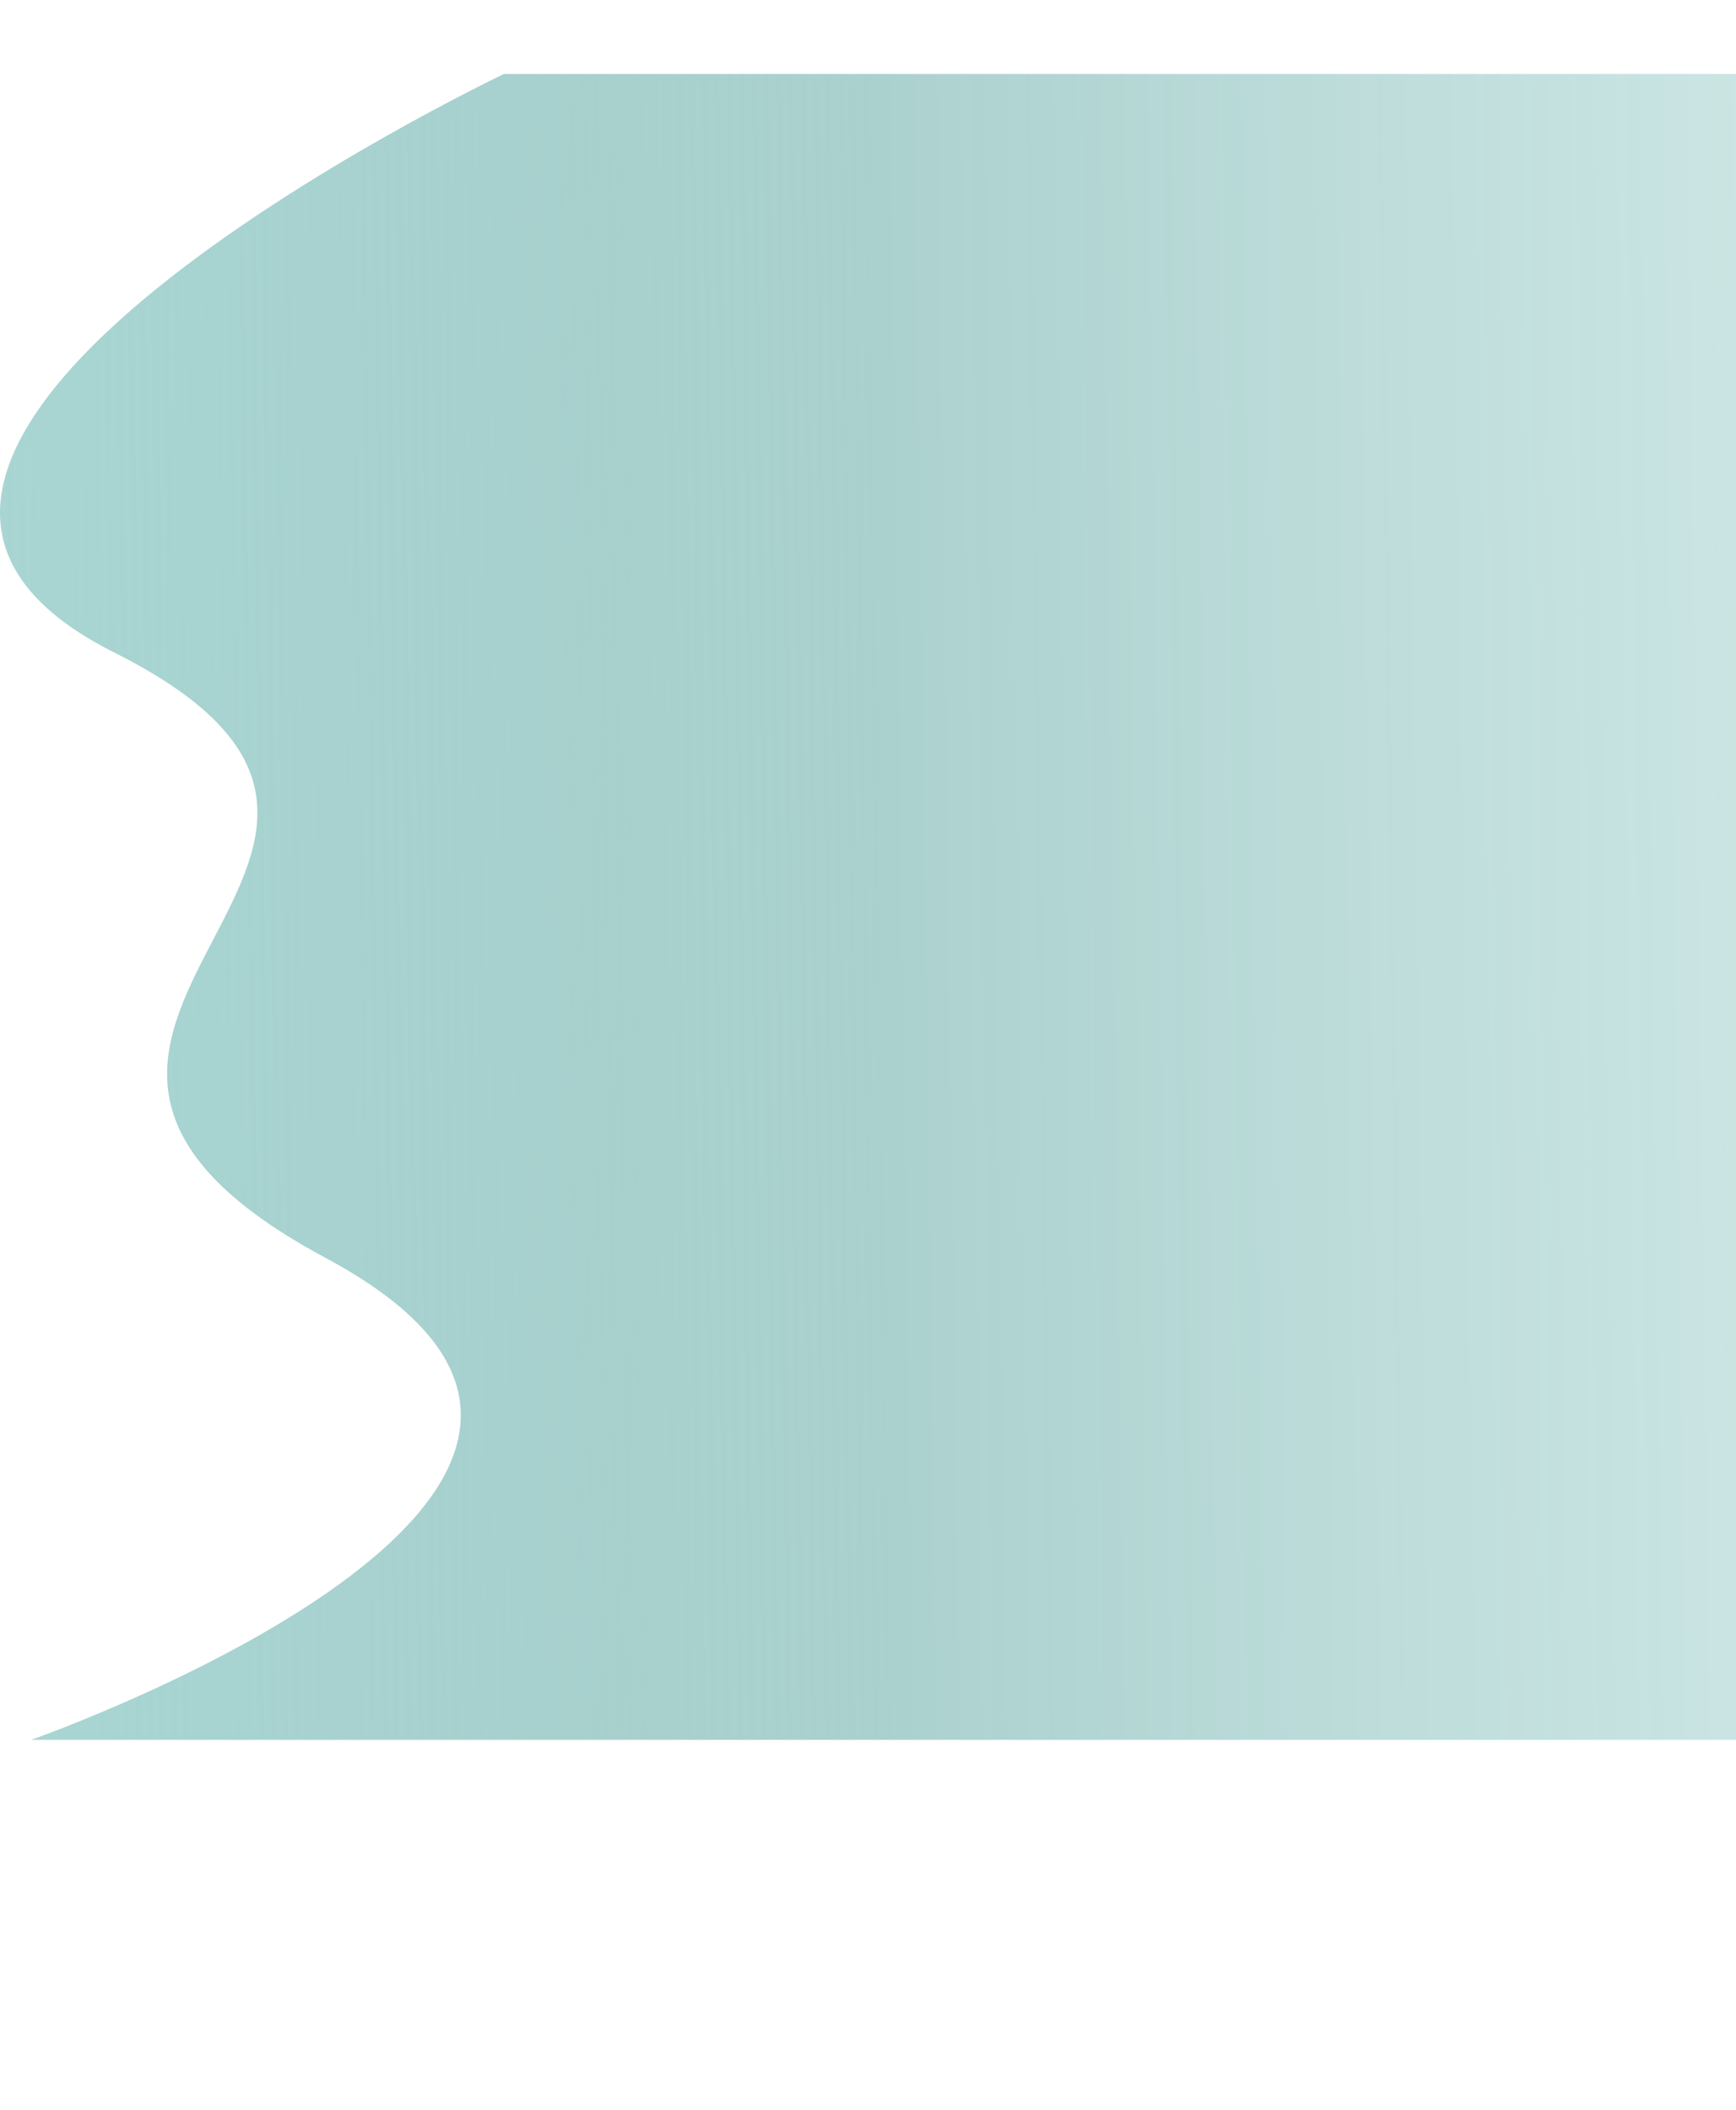 <svg width="1174" height="1426" viewBox="0 0 1174 1326" fill="none" xmlns="http://www.w3.org/2000/svg">
<path d="M1174 0L340.79 0C340.79 0 -195.045 254.521 77.081 390.944C349.206 527.367 -68.801 645.465 220.157 800.213C509.115 954.962 20.972 1126 20.972 1126L1174 1126L1174 0Z" fill="url(#paint0_linear_263_32)"/>
<defs>
<linearGradient id="paint0_linear_263_32" x1="-42.492" y1="445.818" x2="1399.68" y2="425.745" gradientUnits="userSpaceOnUse">
<stop stop-color="#A9D6D3"/>
<stop offset="0.44" stop-color="#86BDB9" stop-opacity="0.7"/>
<stop offset="1" stop-color="#A9D6D3" stop-opacity="0.5"/>
</linearGradient>
</defs>
</svg>

